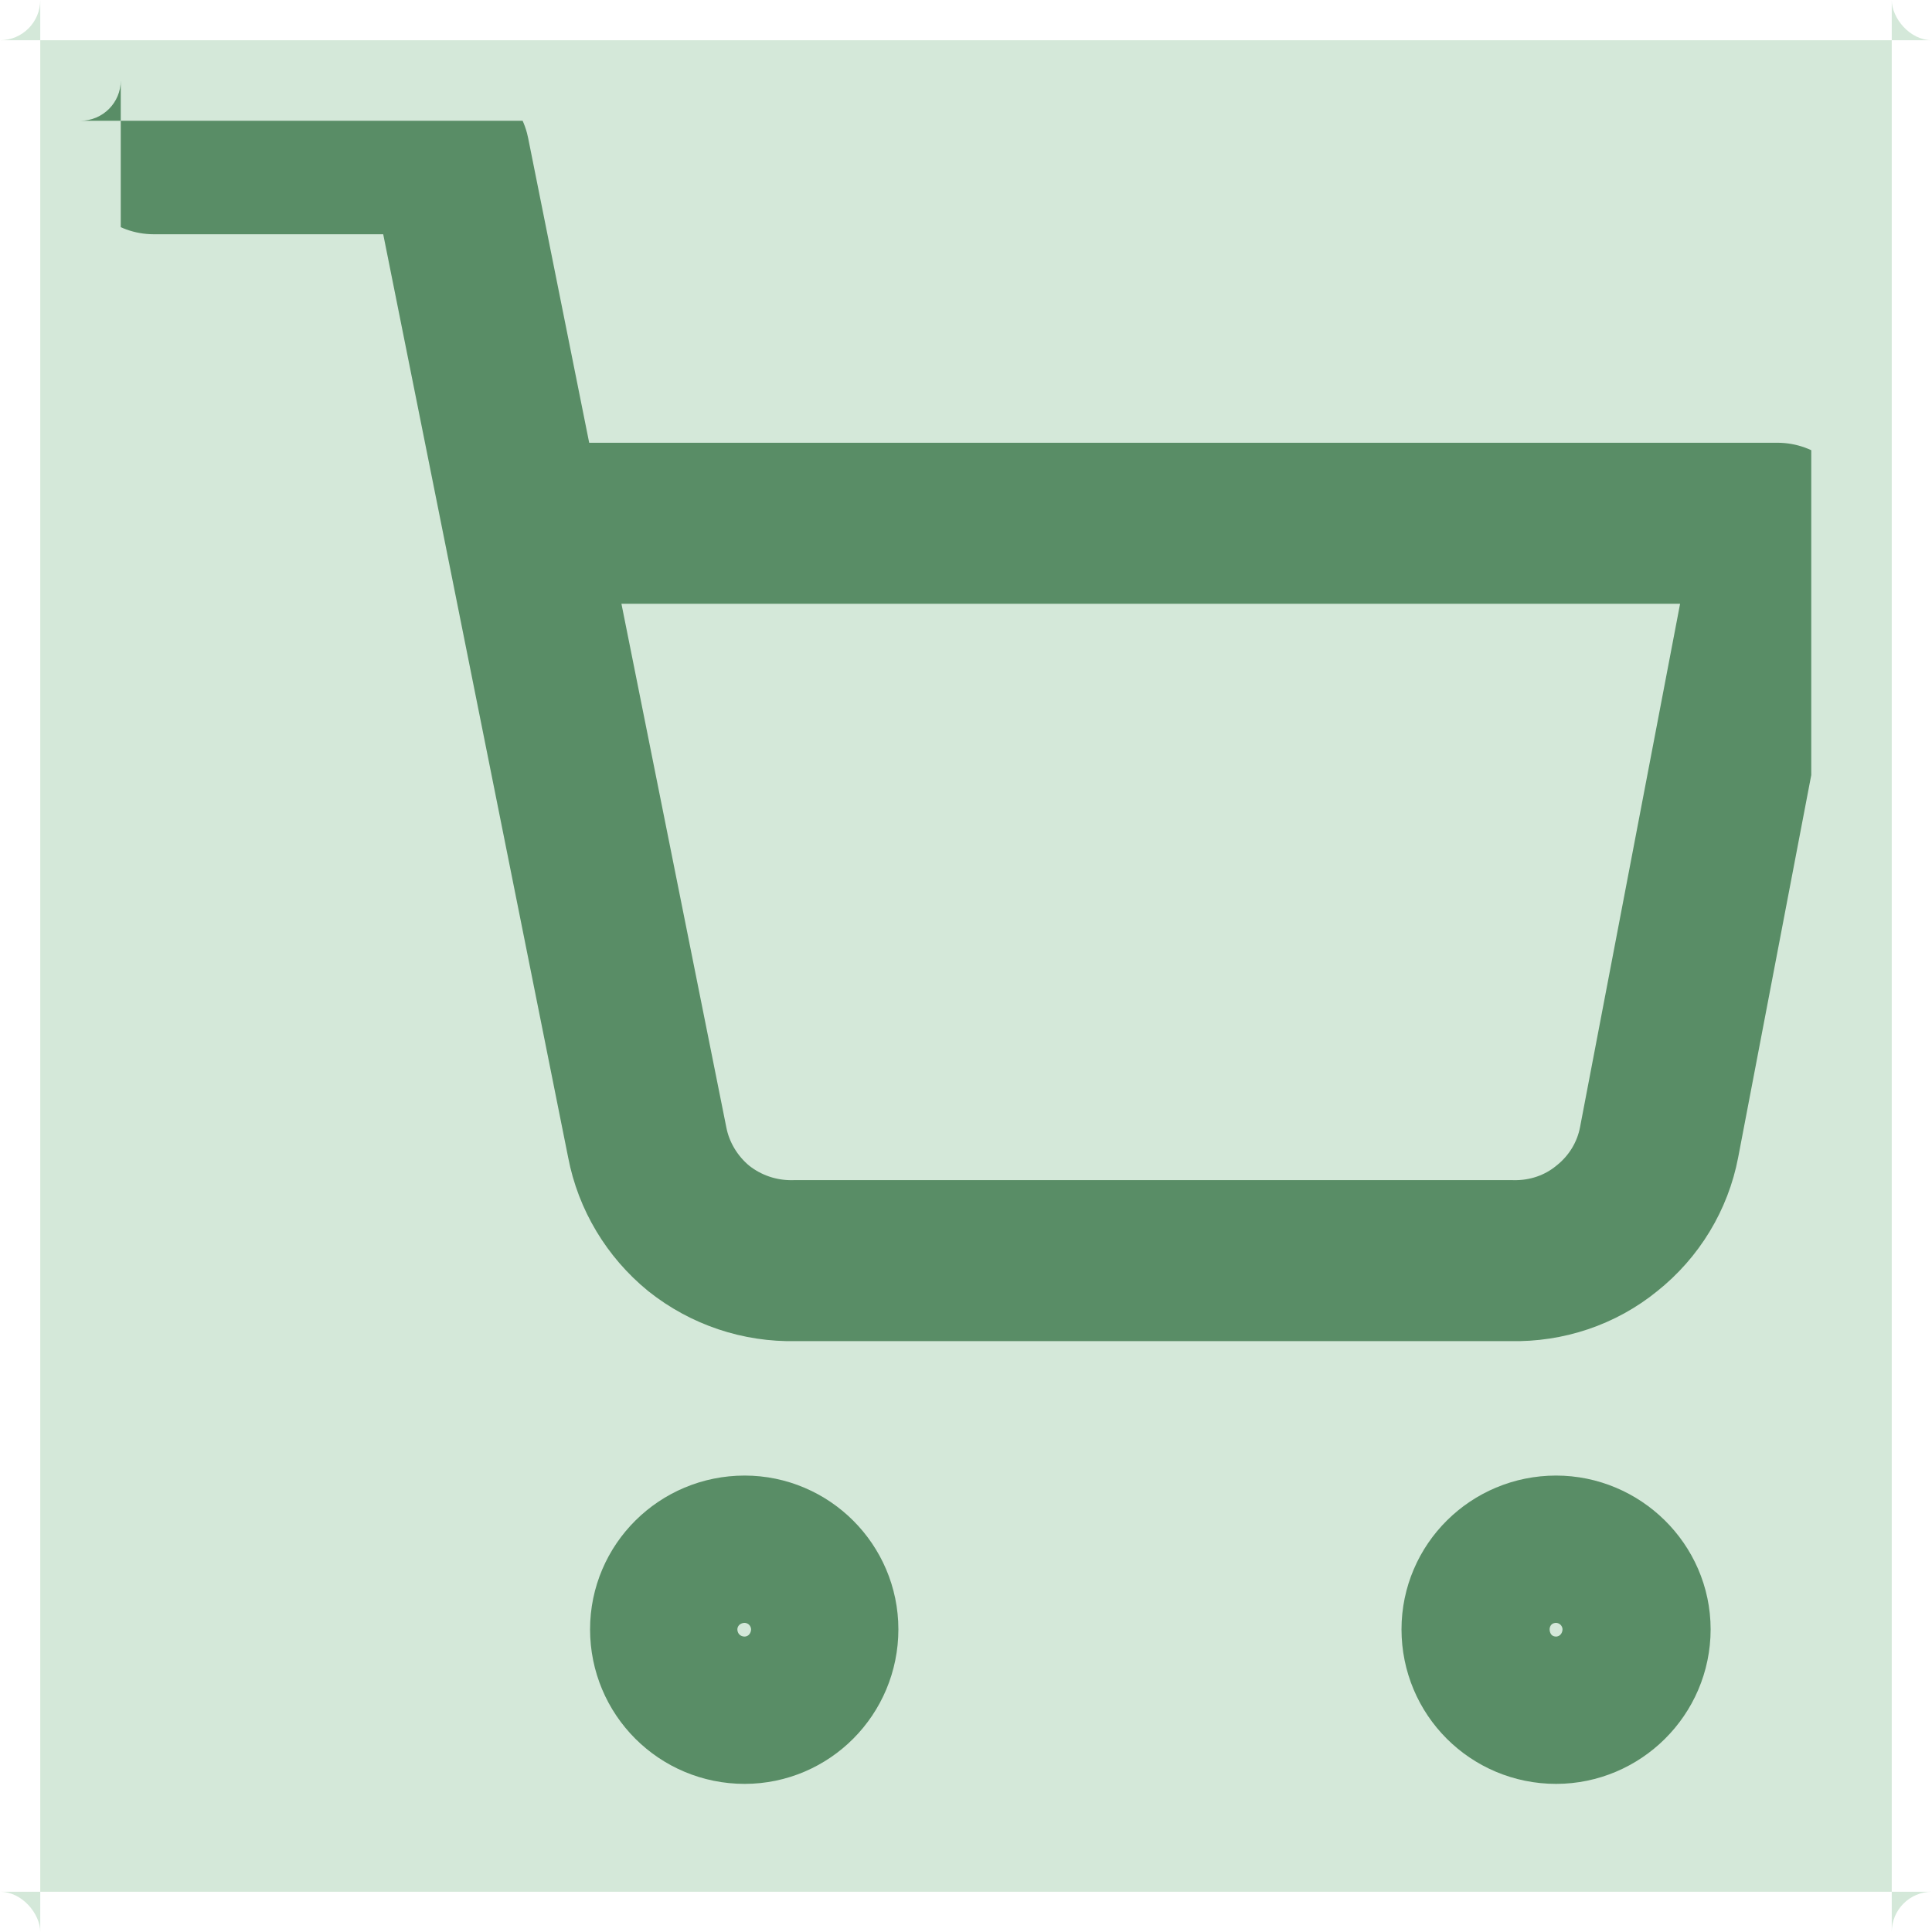 <svg width="24" height="24" viewBox="0 0 24 24" fill="none" xmlns="http://www.w3.org/2000/svg" xmlns:xlink="http://www.w3.org/1999/xlink">
	<desc>
			Created with Pixso.
	</desc>
	<defs>
		<clipPath id="clip4_1133">
			<rect id="shopping-cart" rx="-0.5" width="21" height="21" transform="translate(1.5 1.5)" fill="white" fill-opacity="0"/>
		</clipPath>
		<clipPath id="clip2_681">
			<rect id="status=focus" rx="-0.5" width="23" height="23" transform="translate(0.5 0.5)" fill="white" fill-opacity="0"/>
		</clipPath>
	</defs>
	<rect id="status=focus" rx="-0.5" width="23" height="23" transform="translate(0.5 0.5)" fill="#D4E8D9" fill-opacity="1"/>
	<g clip-path="url(#clip2_681)">
		<rect id="shopping-cart" rx="-0.5" width="21" height="21" transform="translate(1.5 1.5)" fill="#FFFFFF" fill-opacity="0"/>
		<g clip-path="url(#clip4_1133)">
			<path id="Vector" d="M9.25 21.16C8.74 21.16 8.33 20.75 8.33 20.24C8.33 19.74 8.74 19.33 9.25 19.33C9.75 19.33 10.16 19.74 10.16 20.24C10.16 20.75 9.75 21.16 9.25 21.16Z" stroke="#598D66" stroke-opacity="1" stroke-width="2" stroke-linejoin="round"/>
			<path id="Vector" d="M19.33 21.16C18.82 21.16 18.41 20.75 18.41 20.24C18.41 19.74 18.82 19.33 19.33 19.33C19.83 19.33 20.25 19.74 20.25 20.24C20.25 20.75 19.83 21.16 19.33 21.16Z" stroke="#598D66" stroke-opacity="1" stroke-width="2" stroke-linejoin="round"/>
			<path id="Vector" d="M1.91 1.91L5.58 1.91L8.04 14.19C8.12 14.61 8.35 14.99 8.68 15.26C9.02 15.53 9.44 15.67 9.87 15.66L18.78 15.66C19.21 15.67 19.63 15.53 19.96 15.26C20.3 14.99 20.53 14.61 20.61 14.19L22.08 6.5L6.5 6.5" stroke="#598D66" stroke-opacity="1" stroke-width="2" stroke-linejoin="round" stroke-linecap="round"/>
		</g>
	</g>
</svg>
